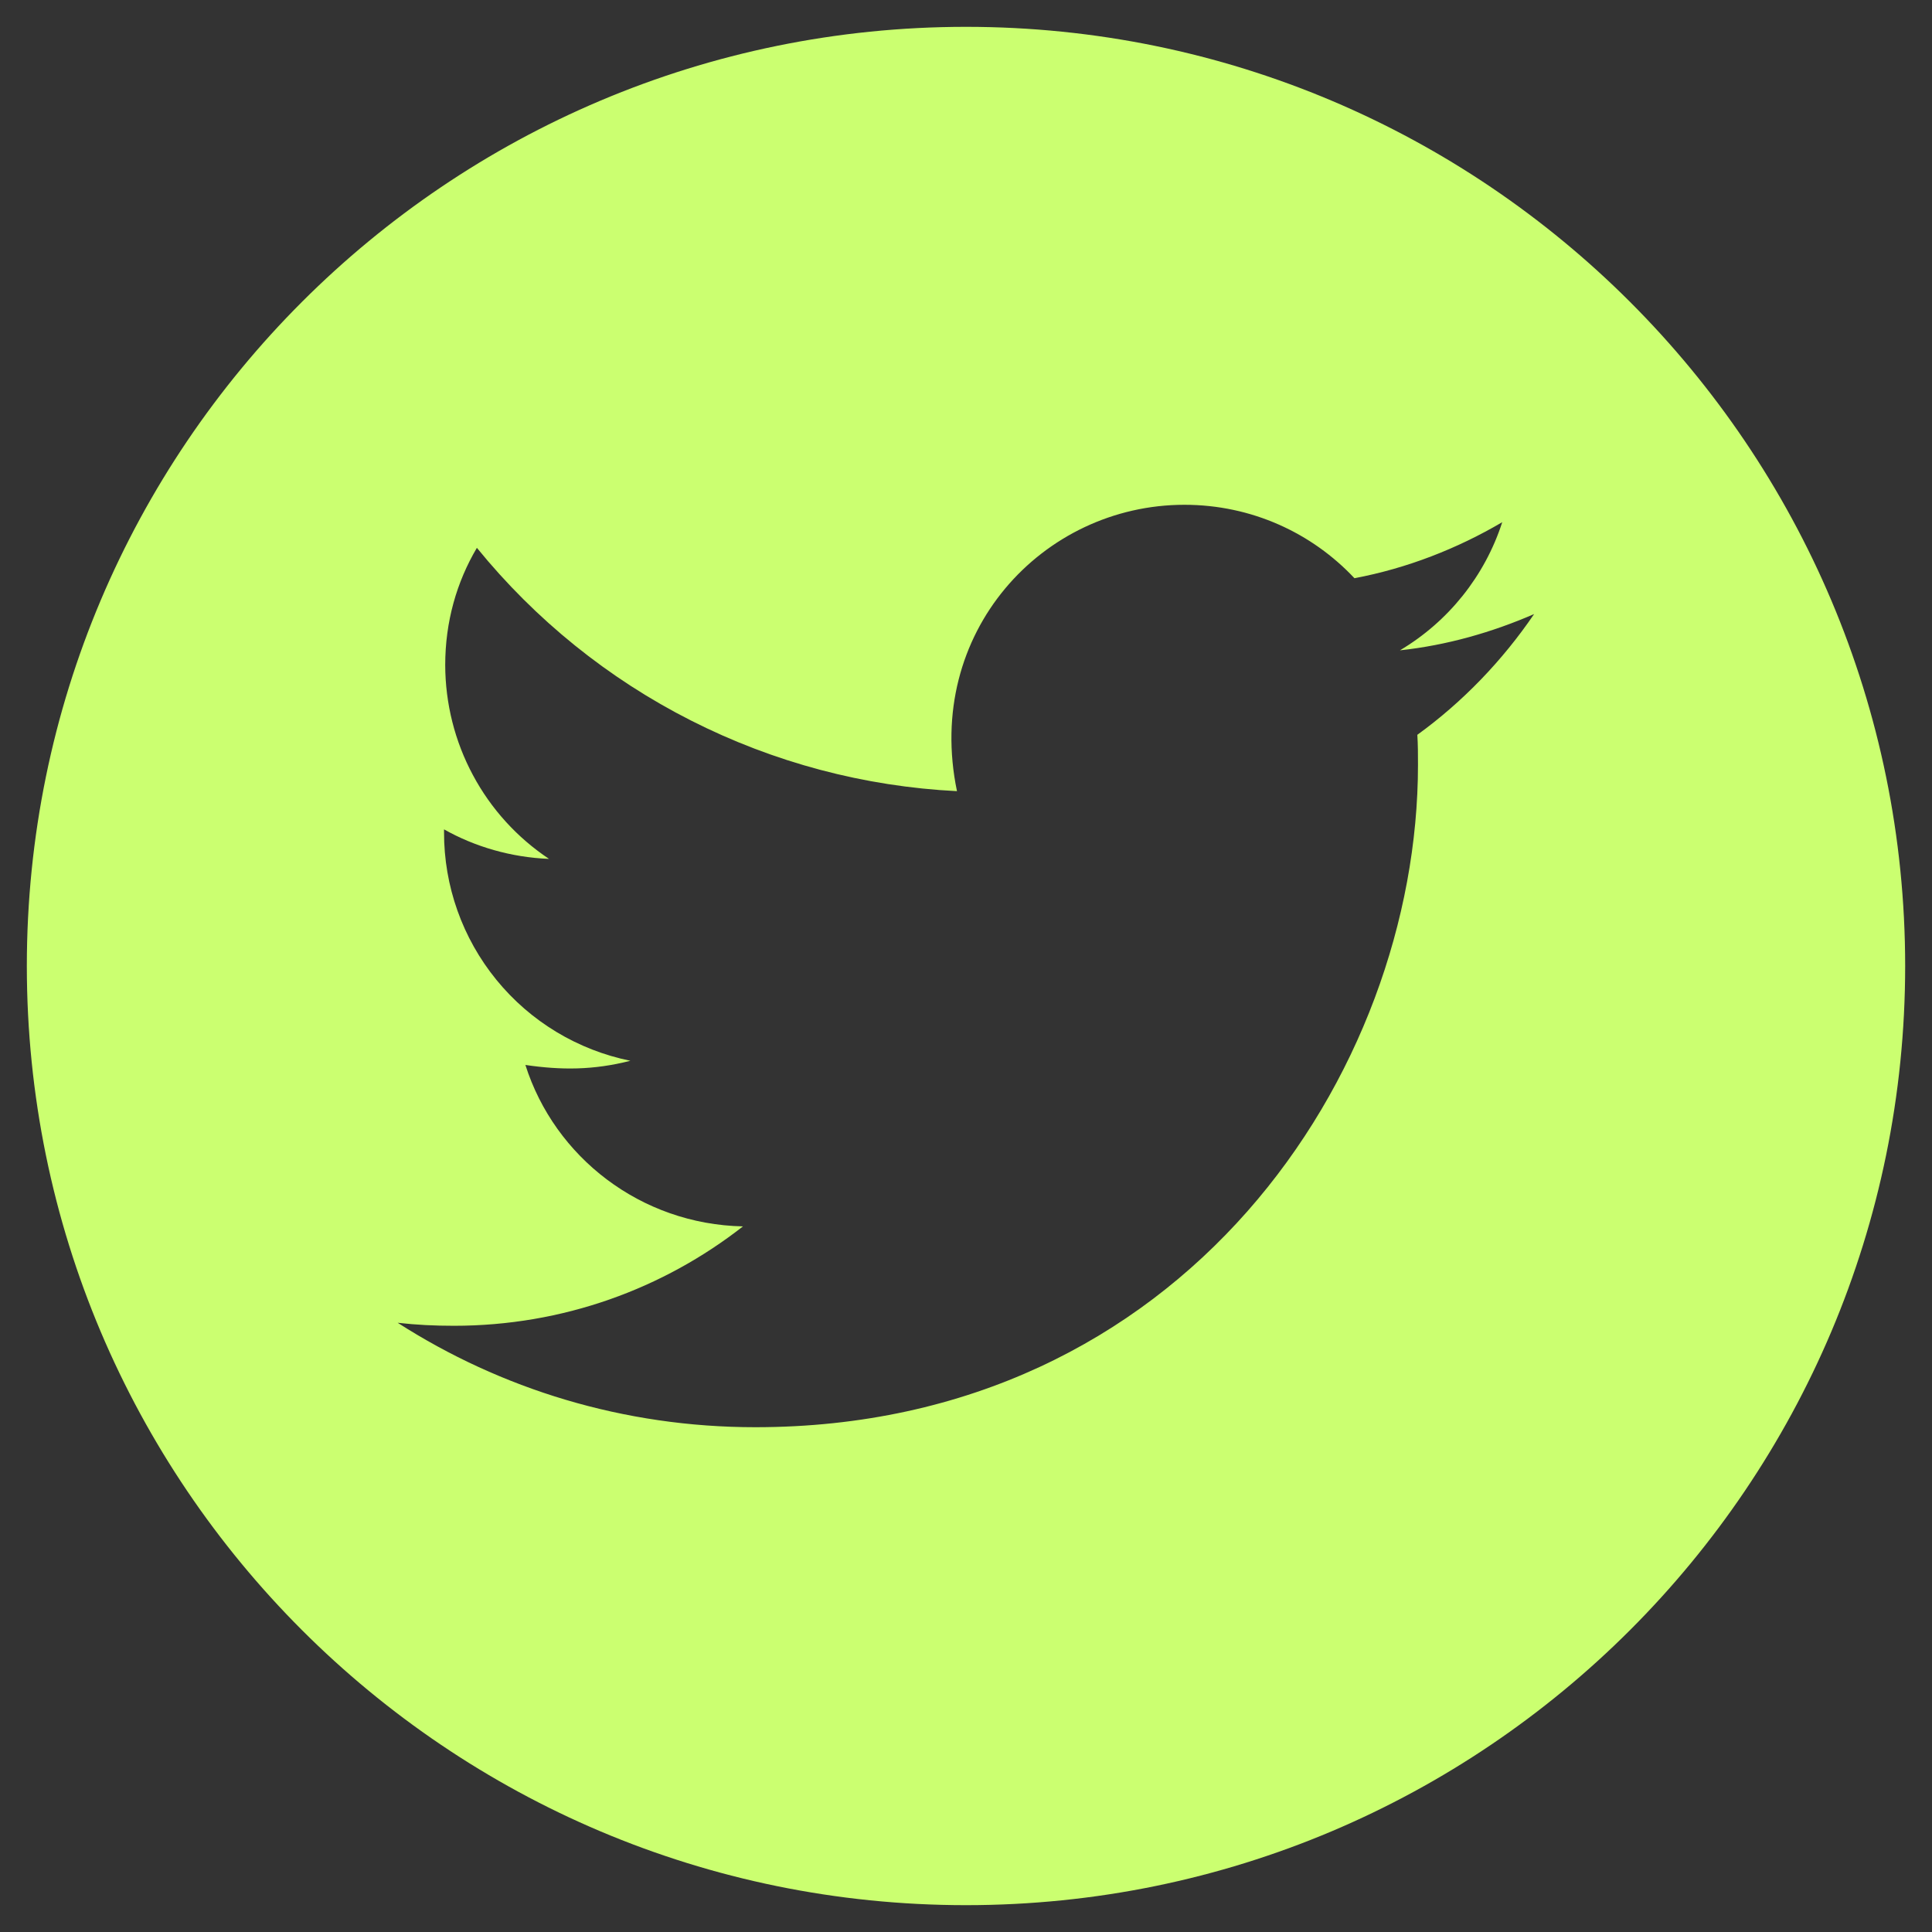 <svg width="18" height="18" viewBox="0 0 18 18" fill="none" xmlns="http://www.w3.org/2000/svg">
<rect x="0" y="0" width="18" height="18" fill="#333333" stroke="none"/>
<path d="M9 0.25C4.168 0.25 0.25 4.168 0.25 9C0.25 13.832 4.168 17.75 9 17.75C13.832 17.75 17.75 13.832 17.75 9C17.75 4.168 13.832 0.25 9 0.25ZM13.205 6.846C13.211 6.938 13.211 7.033 13.211 7.127C13.211 9.994 11.027 13.297 7.037 13.297C5.807 13.297 4.666 12.94 3.705 12.324C3.881 12.344 4.049 12.352 4.229 12.352C5.244 12.352 6.178 12.008 6.922 11.426C5.969 11.406 5.168 10.781 4.895 9.922C5.229 9.971 5.529 9.971 5.873 9.883C5.382 9.783 4.941 9.517 4.625 9.129C4.308 8.74 4.136 8.255 4.137 7.754V7.727C4.424 7.889 4.762 7.988 5.115 8.002C4.818 7.804 4.574 7.536 4.406 7.221C4.237 6.906 4.149 6.554 4.148 6.197C4.148 5.793 4.254 5.424 4.443 5.104C4.988 5.774 5.668 6.323 6.438 6.713C7.209 7.104 8.053 7.328 8.916 7.371C8.609 5.897 9.711 4.703 11.035 4.703C11.66 4.703 12.223 4.965 12.619 5.387C13.109 5.295 13.578 5.111 13.996 4.865C13.834 5.367 13.494 5.791 13.043 6.059C13.48 6.012 13.902 5.891 14.293 5.721C13.998 6.154 13.629 6.539 13.205 6.846Z" fill="#CBFF70"/>
</svg>
